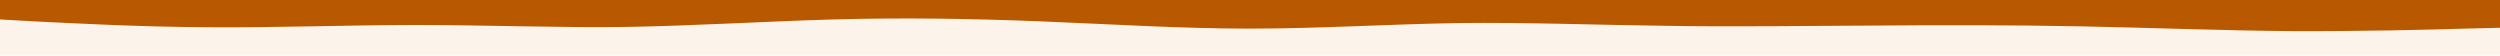 <svg id="visual" viewBox="0 0 900 20" width="900" height="20" xmlns="http://www.w3.org/2000/svg" xmlns:xlink="http://www.w3.org/1999/xlink" version="1.1"><rect x="0" y="0" width="900" height="20" fill="#FCF3EB"></rect><path d="M0 7L12.5 7.7C25 8.3 50 9.7 75 9.8C100 10 125 9 150 9C175 9 200 10 225 9.7C250 9.3 275 7.7 300 7C325 6.3 350 6.7 375 7.7C400 8.7 425 10.3 450 10.3C475 10.3 500 8.7 525 8.3C550 8 575 9 600 9.3C625 9.7 650 9.3 675 9.2C700 9 725 9 750 9.5C775 10 800 11 825 11.2C850 11.3 875 10.7 887.5 10.3L900 10L900 0L887.5 0C875 0 850 0 825 0C800 0 775 0 750 0C725 0 700 0 675 0C650 0 625 0 600 0C575 0 550 0 525 0C500 0 475 0 450 0C425 0 400 0 375 0C350 0 325 0 300 0C275 0 250 0 225 0C200 0 175 0 150 0C125 0 100 0 75 0C50 0 25 0 12.5 0L0 0Z" fill="#B85800" stroke-linecap="round" stroke-linejoin="miter"></path></svg>